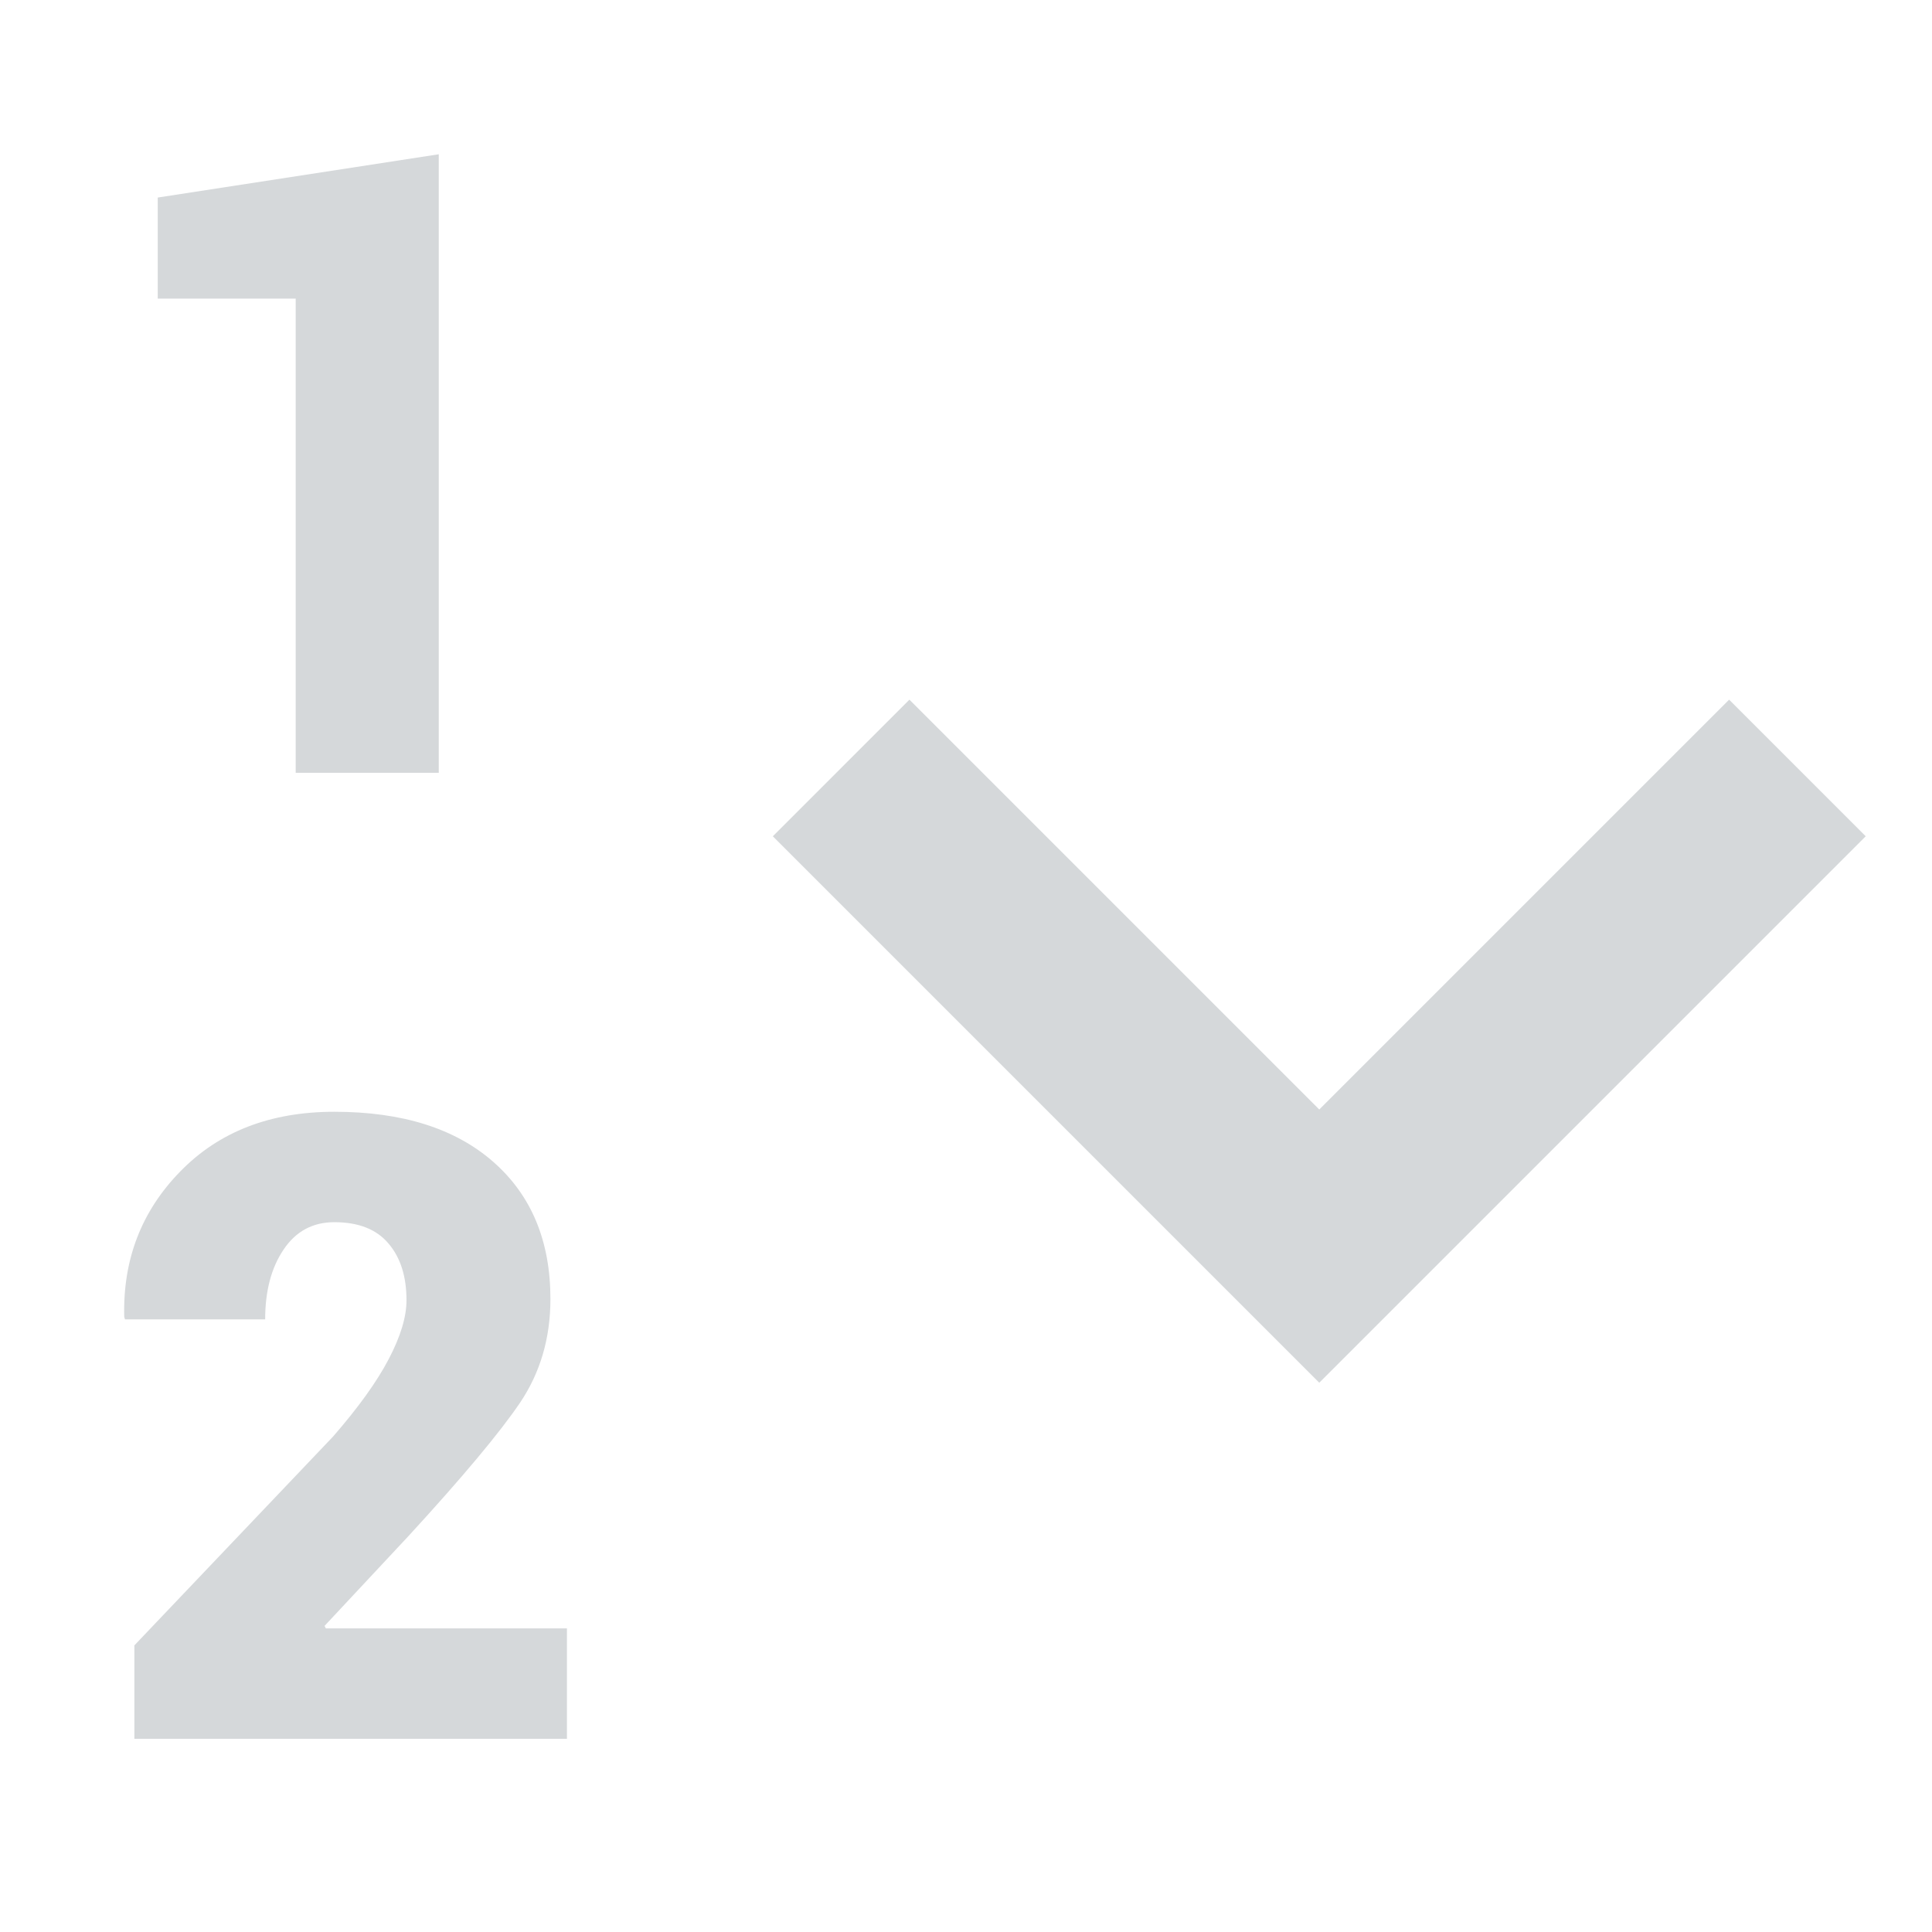 <?xml version="1.0" encoding="UTF-8" standalone="no"?>
<svg width="20px" height="20px" viewBox="0 0 20 20" version="1.1" xmlns="http://www.w3.org/2000/svg" xmlns:xlink="http://www.w3.org/1999/xlink">
    <!-- Generator: Sketch 3.6.1 (26313) - http://www.bohemiancoding.com/sketch -->
    <title>iconMandFlow20</title>
    <desc>Created with Sketch.</desc>
    <defs></defs>
    <g id="Assets" stroke="none" stroke-width="1" fill="none" fill-rule="evenodd">
        <g id="iconMandFlow20" fill="#D5D8DA">
            <g id="icon-flow">
                <path d="M15.657,10.657 L9.657,10.657 L9.657,12.657 L16.657,12.657 L17.657,12.657 L17.657,4.657 L15.657,4.657 L15.657,10.657 Z" id="Rectangle-3" transform="translate(13.657, 8.657) rotate(-315) translate(-13.657, -8.657) "></path>
                <path d="M4.542,8 L3.061,8 L3.061,3.091 L1.633,3.091 L1.633,2.045 L4.542,1.597 L4.542,8 Z" id="1"></path>
                <path d="M5.869,18 L1.391,18 L1.391,17.033 L3.448,14.871 C3.708,14.572 3.9,14.306 4.023,14.071 C4.146,13.837 4.208,13.633 4.208,13.46 C4.208,13.214 4.146,13.018 4.021,12.872 C3.897,12.725 3.71,12.652 3.461,12.652 C3.238,12.652 3.063,12.746 2.936,12.935 C2.808,13.124 2.745,13.365 2.745,13.658 L1.294,13.658 L1.286,13.632 C1.271,13.04 1.464,12.538 1.866,12.127 C2.267,11.715 2.799,11.509 3.461,11.509 C4.164,11.509 4.713,11.682 5.107,12.028 C5.501,12.374 5.698,12.847 5.698,13.447 C5.698,13.852 5.593,14.209 5.384,14.52 C5.174,14.83 4.788,15.292 4.226,15.904 L3.36,16.831 L3.373,16.857 L5.869,16.857 L5.869,18 Z" id="2"></path>
            </g>
        </g>
    </g>
</svg>